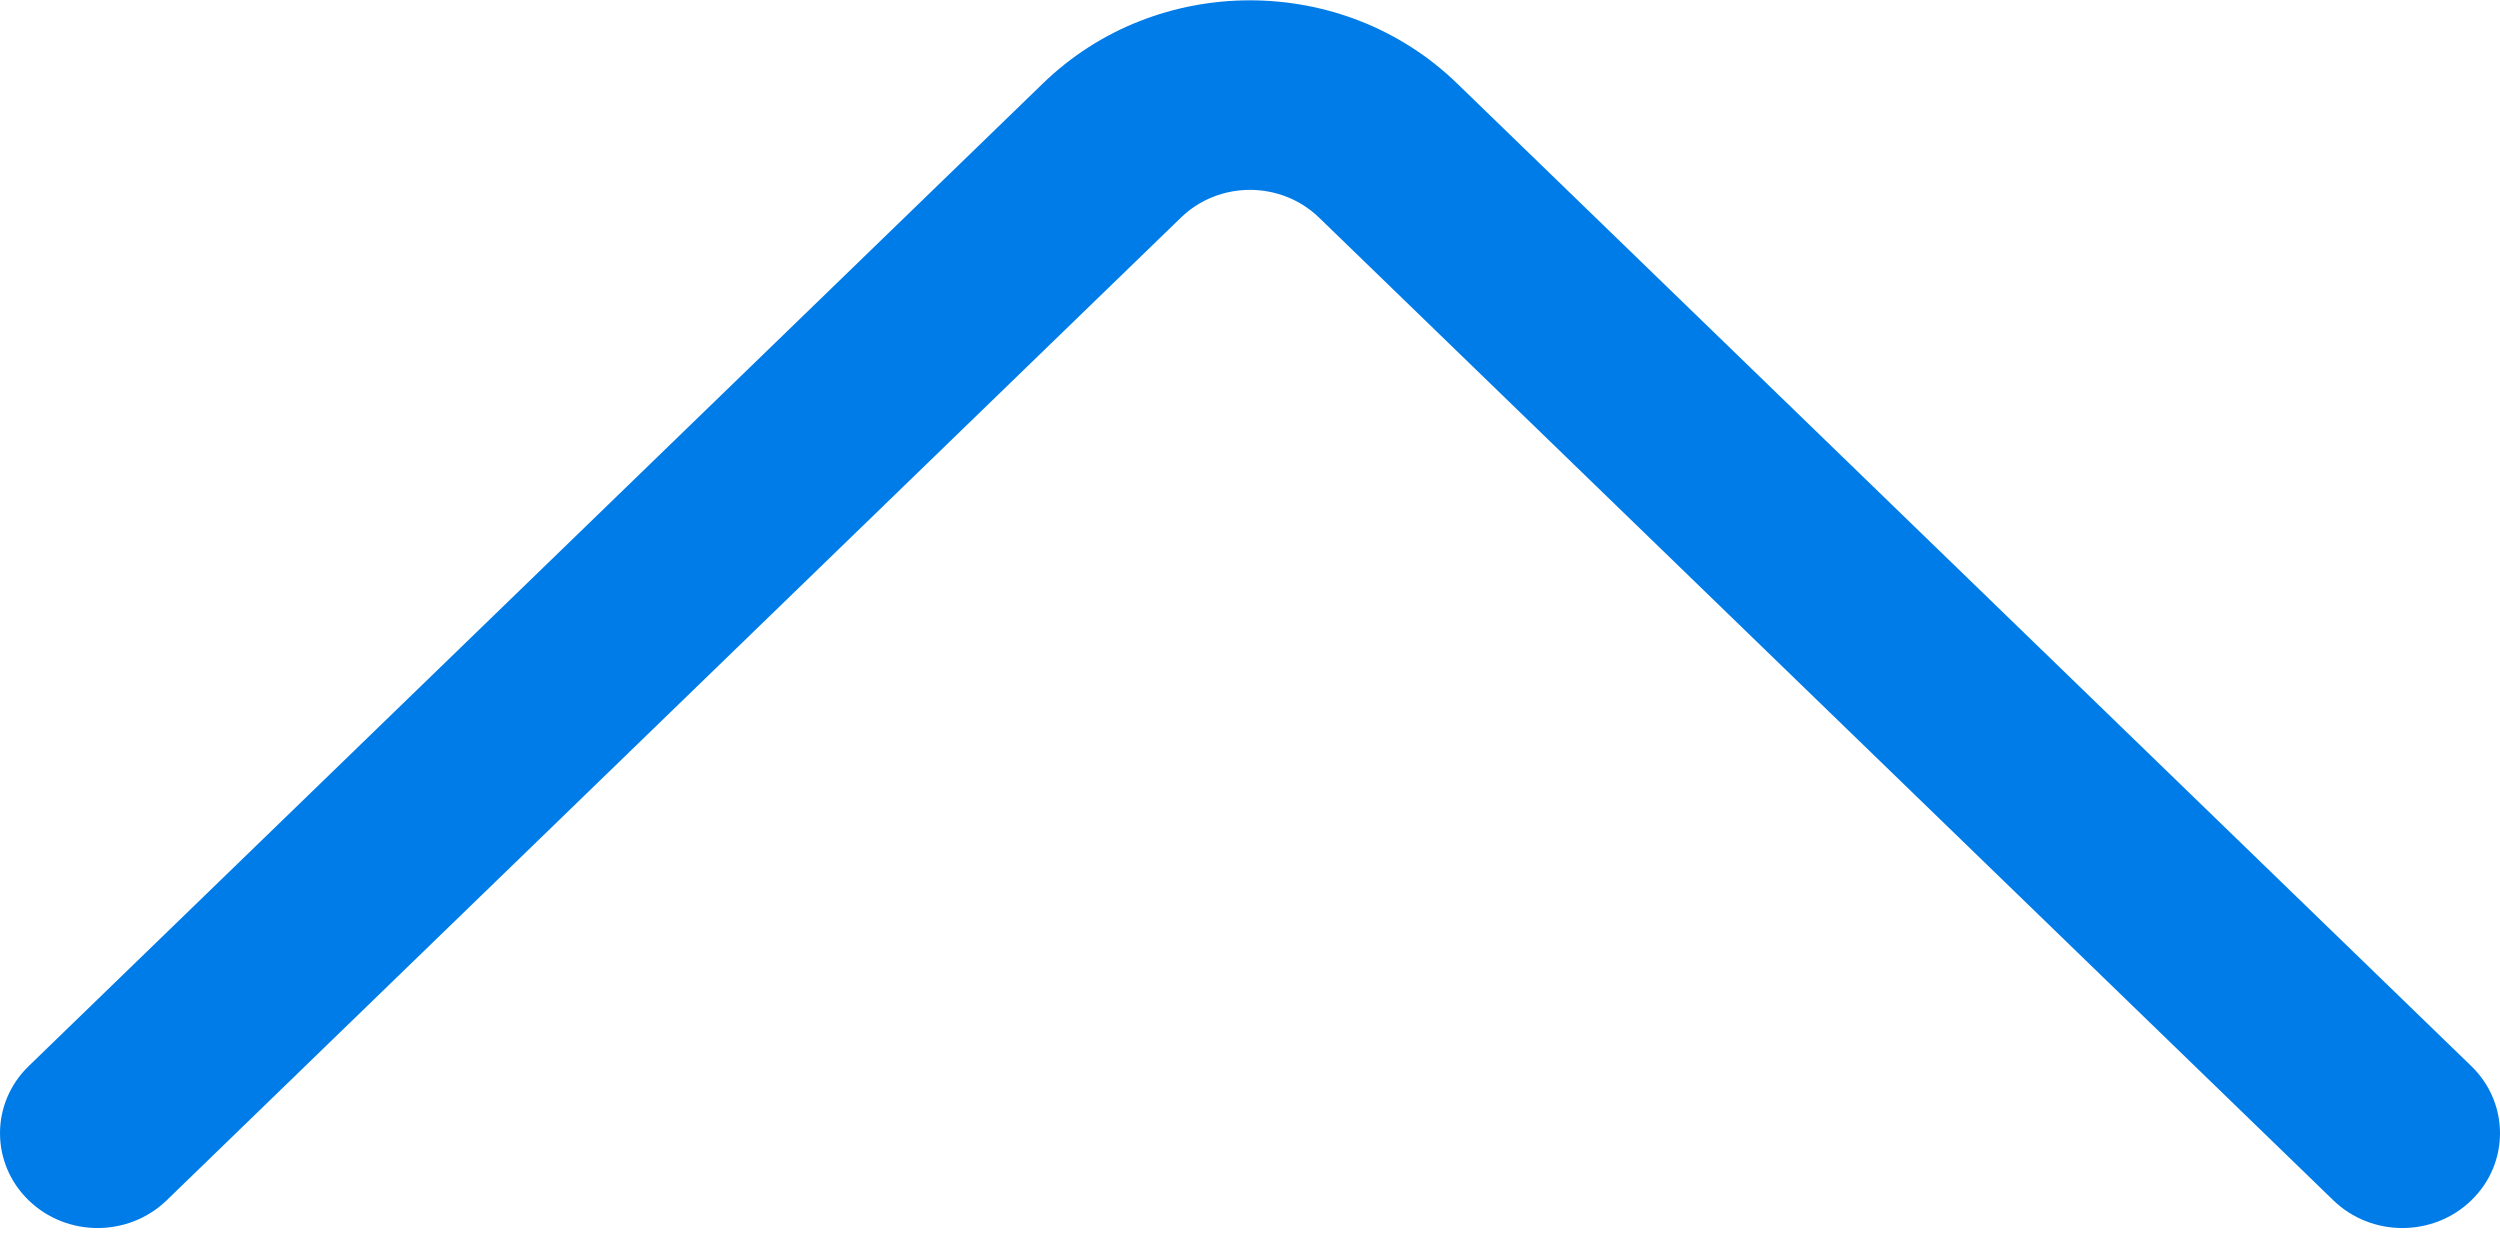 <svg width="24" height="12" viewBox="0 0 24 12" fill="none" xmlns="http://www.w3.org/2000/svg">
<path d="M1.6 11.523L11.337 2.089C11.703 1.734 12.297 1.734 12.664 2.09L22.4 11.523C22.767 11.878 23.36 11.878 23.726 11.522C24.092 11.166 24.091 10.59 23.725 10.235L13.989 0.802C12.892 -0.263 11.108 -0.263 10.012 0.801L0.275 10.235C0.092 10.412 1.26907e-07 10.646 1.29689e-07 10.879C1.32462e-07 11.111 0.091 11.344 0.274 11.522C0.64 11.878 1.233 11.878 1.6 11.523Z" fill="#007CE8"/>
</svg>
